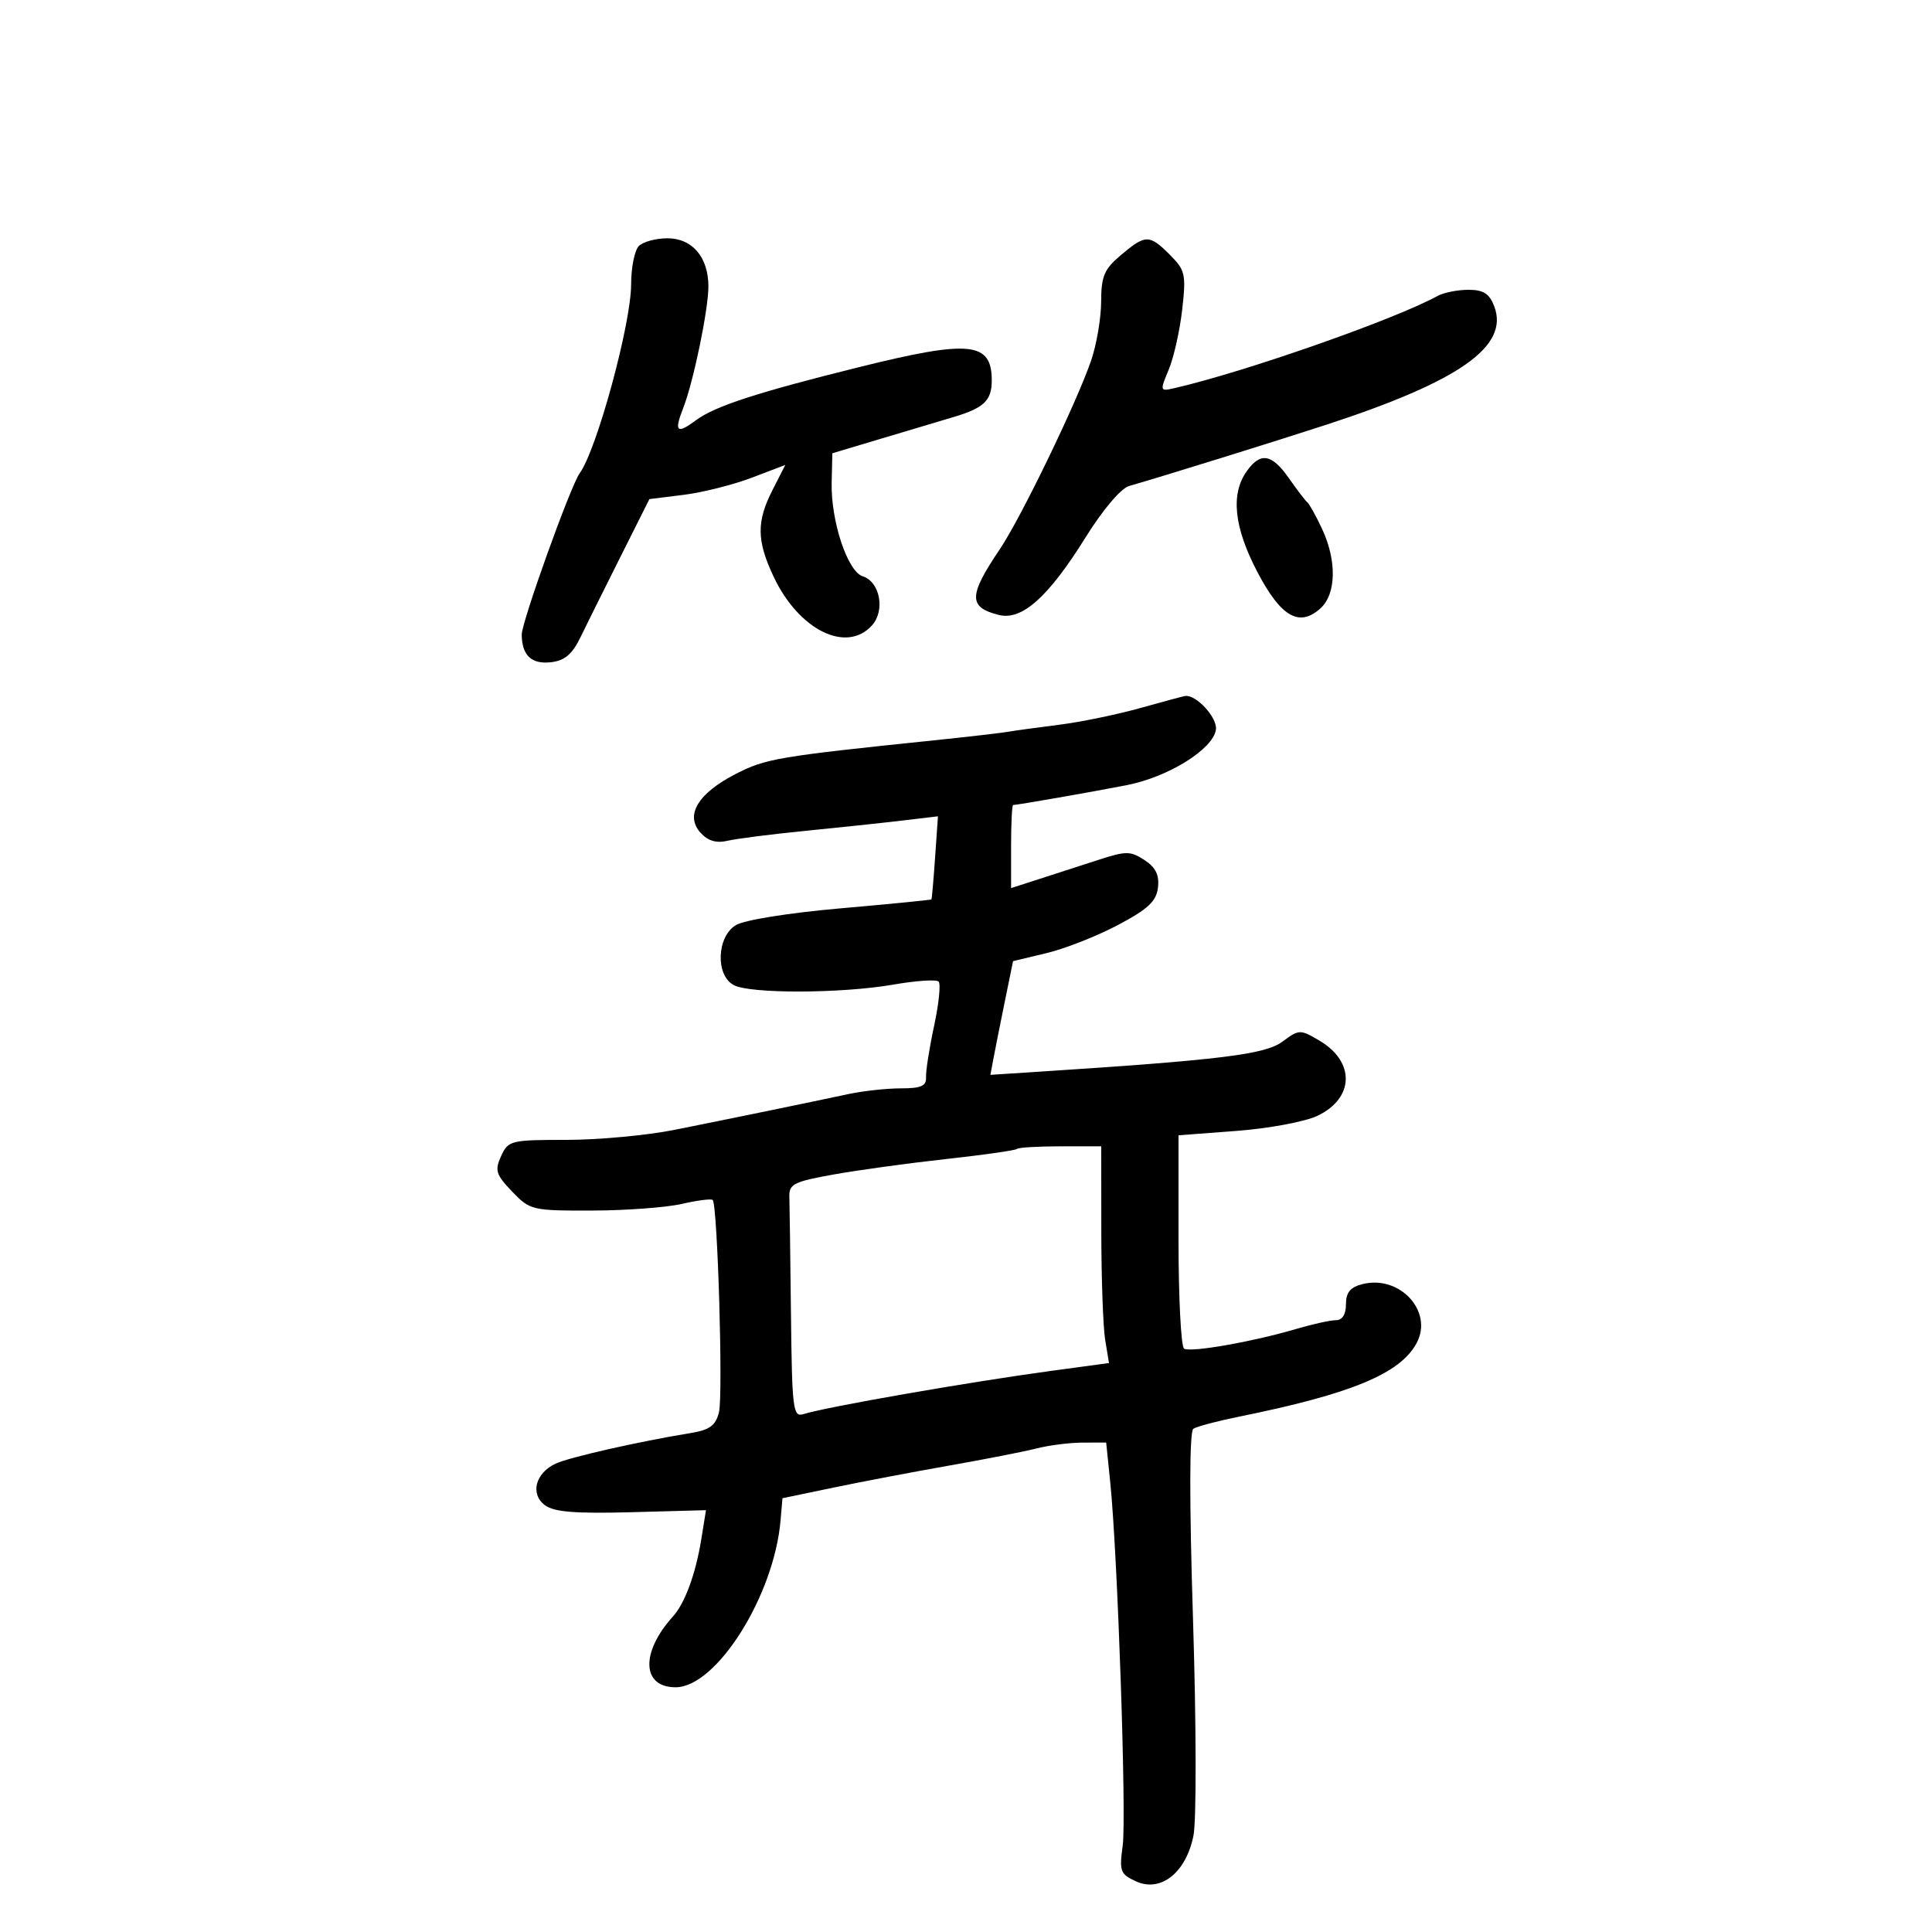 <svg xmlns="http://www.w3.org/2000/svg" width="300" height="300" viewBox="0 0 300 300" version="1.1">
	<path d="M 99.200 38.200 C 98.540 38.860, 98 41.538, 98 44.151 C 98 50.276, 92.667 69.852, 90.005 73.500 C 88.603 75.420, 81 96.601, 81.015 98.542 C 81.041 101.774, 82.535 103.181, 85.566 102.830 C 87.675 102.586, 88.857 101.590, 90.112 99 C 91.046 97.075, 93.841 91.450, 96.325 86.500 L 100.842 77.500 106.171 76.836 C 109.102 76.471, 113.849 75.277, 116.721 74.183 L 121.942 72.194 119.971 76.057 C 117.455 80.988, 117.486 83.929, 120.113 89.517 C 124.016 97.821, 131.423 101.505, 135.394 97.118 C 137.485 94.807, 136.649 90.341, 133.965 89.489 C 131.603 88.739, 129.003 80.901, 129.141 74.941 L 129.246 70.383 136.873 68.100 C 141.068 66.845, 146.075 65.350, 148 64.779 C 152.791 63.356, 154 62.207, 154 59.078 C 154 53.080, 150.619 52.735, 133.500 56.983 C 117.594 60.931, 111.002 63.073, 108.097 65.238 C 105.093 67.476, 104.637 67.058, 106.079 63.389 C 107.668 59.342, 110 48.095, 110 44.473 C 110 39.941, 107.498 37, 103.643 37 C 101.859 37, 99.860 37.540, 99.200 38.200 M 174.077 39.589 C 171.457 41.793, 170.998 42.871, 170.985 46.839 C 170.977 49.403, 170.274 53.525, 169.423 56 C 167.149 62.609, 158.514 80.448, 155.241 85.298 C 150.370 92.516, 150.346 94.296, 155.102 95.489 C 158.682 96.388, 162.783 92.724, 168.544 83.482 C 171.247 79.144, 174.052 75.829, 175.327 75.465 C 180.367 74.025, 198.125 68.508, 206 65.936 C 226.698 59.176, 234.378 53.755, 232.025 47.565 C 231.273 45.588, 230.353 45, 228.011 45 C 226.340 45, 224.191 45.428, 223.236 45.952 C 216.527 49.628, 193.159 57.809, 182.279 60.291 C 180.118 60.784, 180.096 60.706, 181.480 57.394 C 182.262 55.523, 183.203 51.327, 183.572 48.071 C 184.191 42.596, 184.048 41.957, 181.666 39.575 C 178.467 36.376, 177.893 36.377, 174.077 39.589 M 193.557 73.223 C 191.076 76.764, 191.625 81.891, 195.222 88.776 C 198.885 95.791, 201.744 97.447, 205.040 94.464 C 207.492 92.245, 207.601 87.096, 205.302 82.151 C 204.368 80.143, 203.334 78.275, 203.004 78 C 202.674 77.725, 201.382 76.037, 200.134 74.250 C 197.470 70.436, 195.702 70.160, 193.557 73.223 M 177 109.961 C 173.425 110.961, 167.800 112.119, 164.500 112.534 C 161.200 112.949, 157.600 113.444, 156.500 113.634 C 155.400 113.823, 150.225 114.421, 145 114.962 C 120.820 117.463, 118.877 117.793, 114.227 120.186 C 108.370 123.200, 106.331 126.603, 108.769 129.297 C 109.928 130.578, 111.223 130.965, 112.972 130.555 C 114.362 130.228, 119.775 129.538, 125 129.021 C 130.225 128.504, 137.008 127.783, 140.073 127.419 L 145.645 126.757 145.203 133.128 C 144.959 136.633, 144.702 139.572, 144.630 139.660 C 144.559 139.748, 138.200 140.373, 130.500 141.049 C 122.429 141.757, 115.547 142.864, 114.250 143.662 C 111.285 145.486, 111.083 151.439, 113.934 152.965 C 116.487 154.331, 130.689 154.287, 138.723 152.888 C 142.235 152.276, 145.397 152.064, 145.749 152.416 C 146.101 152.767, 145.787 155.855, 145.051 159.278 C 144.315 162.700, 143.750 166.287, 143.795 167.250 C 143.859 168.638, 143.050 169, 139.881 169 C 137.683 169, 133.999 169.403, 131.693 169.897 C 125.171 171.291, 113.269 173.740, 104.722 175.447 C 100.443 176.301, 92.896 177, 87.950 177 C 79.310 177, 78.912 177.099, 77.809 179.519 C 76.799 181.737, 77.003 182.393, 79.518 185.019 C 82.302 187.924, 82.617 187.999, 91.937 187.976 C 97.197 187.962, 103.472 187.496, 105.882 186.941 C 108.292 186.385, 110.445 186.112, 110.666 186.333 C 111.424 187.091, 112.299 216.674, 111.641 219.295 C 111.121 221.368, 110.206 222.039, 107.242 222.523 C 99.192 223.837, 88.392 226.285, 86.267 227.277 C 83.119 228.747, 82.292 232.004, 84.627 233.738 C 86.037 234.785, 89.358 235.051, 98.063 234.814 L 109.625 234.500 108.898 239 C 108.028 244.390, 106.357 248.948, 104.500 251 C 99.449 256.581, 99.646 262, 104.898 262 C 111.258 262, 120.203 247.778, 121.206 236.072 L 121.500 232.643 129.500 230.977 C 133.900 230.061, 142 228.520, 147.500 227.554 C 153 226.587, 159.075 225.395, 161 224.904 C 162.925 224.413, 166.135 224.009, 168.134 224.006 L 171.767 224 172.405 230.250 C 173.547 241.430, 174.939 282.169, 174.331 286.605 C 173.787 290.571, 173.956 291.023, 176.398 292.136 C 180.262 293.896, 184.186 290.766, 185.323 285.018 C 185.792 282.649, 185.761 267.716, 185.255 251.617 C 184.669 232.982, 184.687 222.269, 185.304 221.858 C 185.834 221.505, 189.020 220.660, 192.384 219.980 C 209.840 216.449, 217.429 213.304, 219.977 208.543 C 222.602 203.639, 217.366 197.938, 211.574 199.392 C 209.674 199.869, 209 200.688, 209 202.519 C 209 204.102, 208.434 205, 207.438 205 C 206.579 205, 203.766 205.622, 201.188 206.383 C 194.479 208.362, 184.879 210.043, 183.865 209.417 C 183.389 209.123, 183 201.548, 183 192.584 L 183 176.287 192.049 175.604 C 197.026 175.228, 202.665 174.174, 204.580 173.260 C 210.296 170.534, 210.453 164.880, 204.902 161.601 C 201.876 159.814, 201.738 159.818, 199.105 161.764 C 196.436 163.738, 189.476 164.592, 161.144 166.425 L 153.787 166.901 154.295 164.201 C 154.574 162.715, 155.366 158.743, 156.055 155.373 L 157.307 149.246 162.527 147.993 C 165.398 147.305, 170.392 145.337, 173.624 143.621 C 178.289 141.143, 179.564 139.946, 179.810 137.813 C 180.035 135.869, 179.456 134.690, 177.719 133.552 C 175.558 132.135, 174.852 132.129, 170.659 133.489 C 168.096 134.320, 163.975 135.653, 161.500 136.452 L 157 137.904 157 131.452 C 157 127.903, 157.142 125, 157.316 125 C 157.956 125, 169.664 122.954, 175.004 121.908 C 181.429 120.651, 188.368 116.326, 188.807 113.304 C 189.075 111.463, 185.763 107.837, 184.027 108.071 C 183.737 108.110, 180.575 108.960, 177 109.961 M 157.917 178.406 C 157.688 178.629, 152.775 179.330, 147 179.964 C 141.225 180.597, 133.350 181.677, 129.500 182.364 C 123.299 183.469, 122.508 183.862, 122.571 185.806 C 122.611 187.013, 122.723 195.230, 122.821 204.067 C 122.986 218.868, 123.138 220.091, 124.750 219.584 C 128.326 218.459, 150.514 214.589, 163.353 212.851 L 172.205 211.653 171.614 208.076 C 171.288 206.109, 171.017 198.537, 171.011 191.250 L 171 178 164.667 178 C 161.183 178, 158.146 178.183, 157.917 178.406" stroke="none" fill="black" fill-rule="evenodd"/>
</svg>